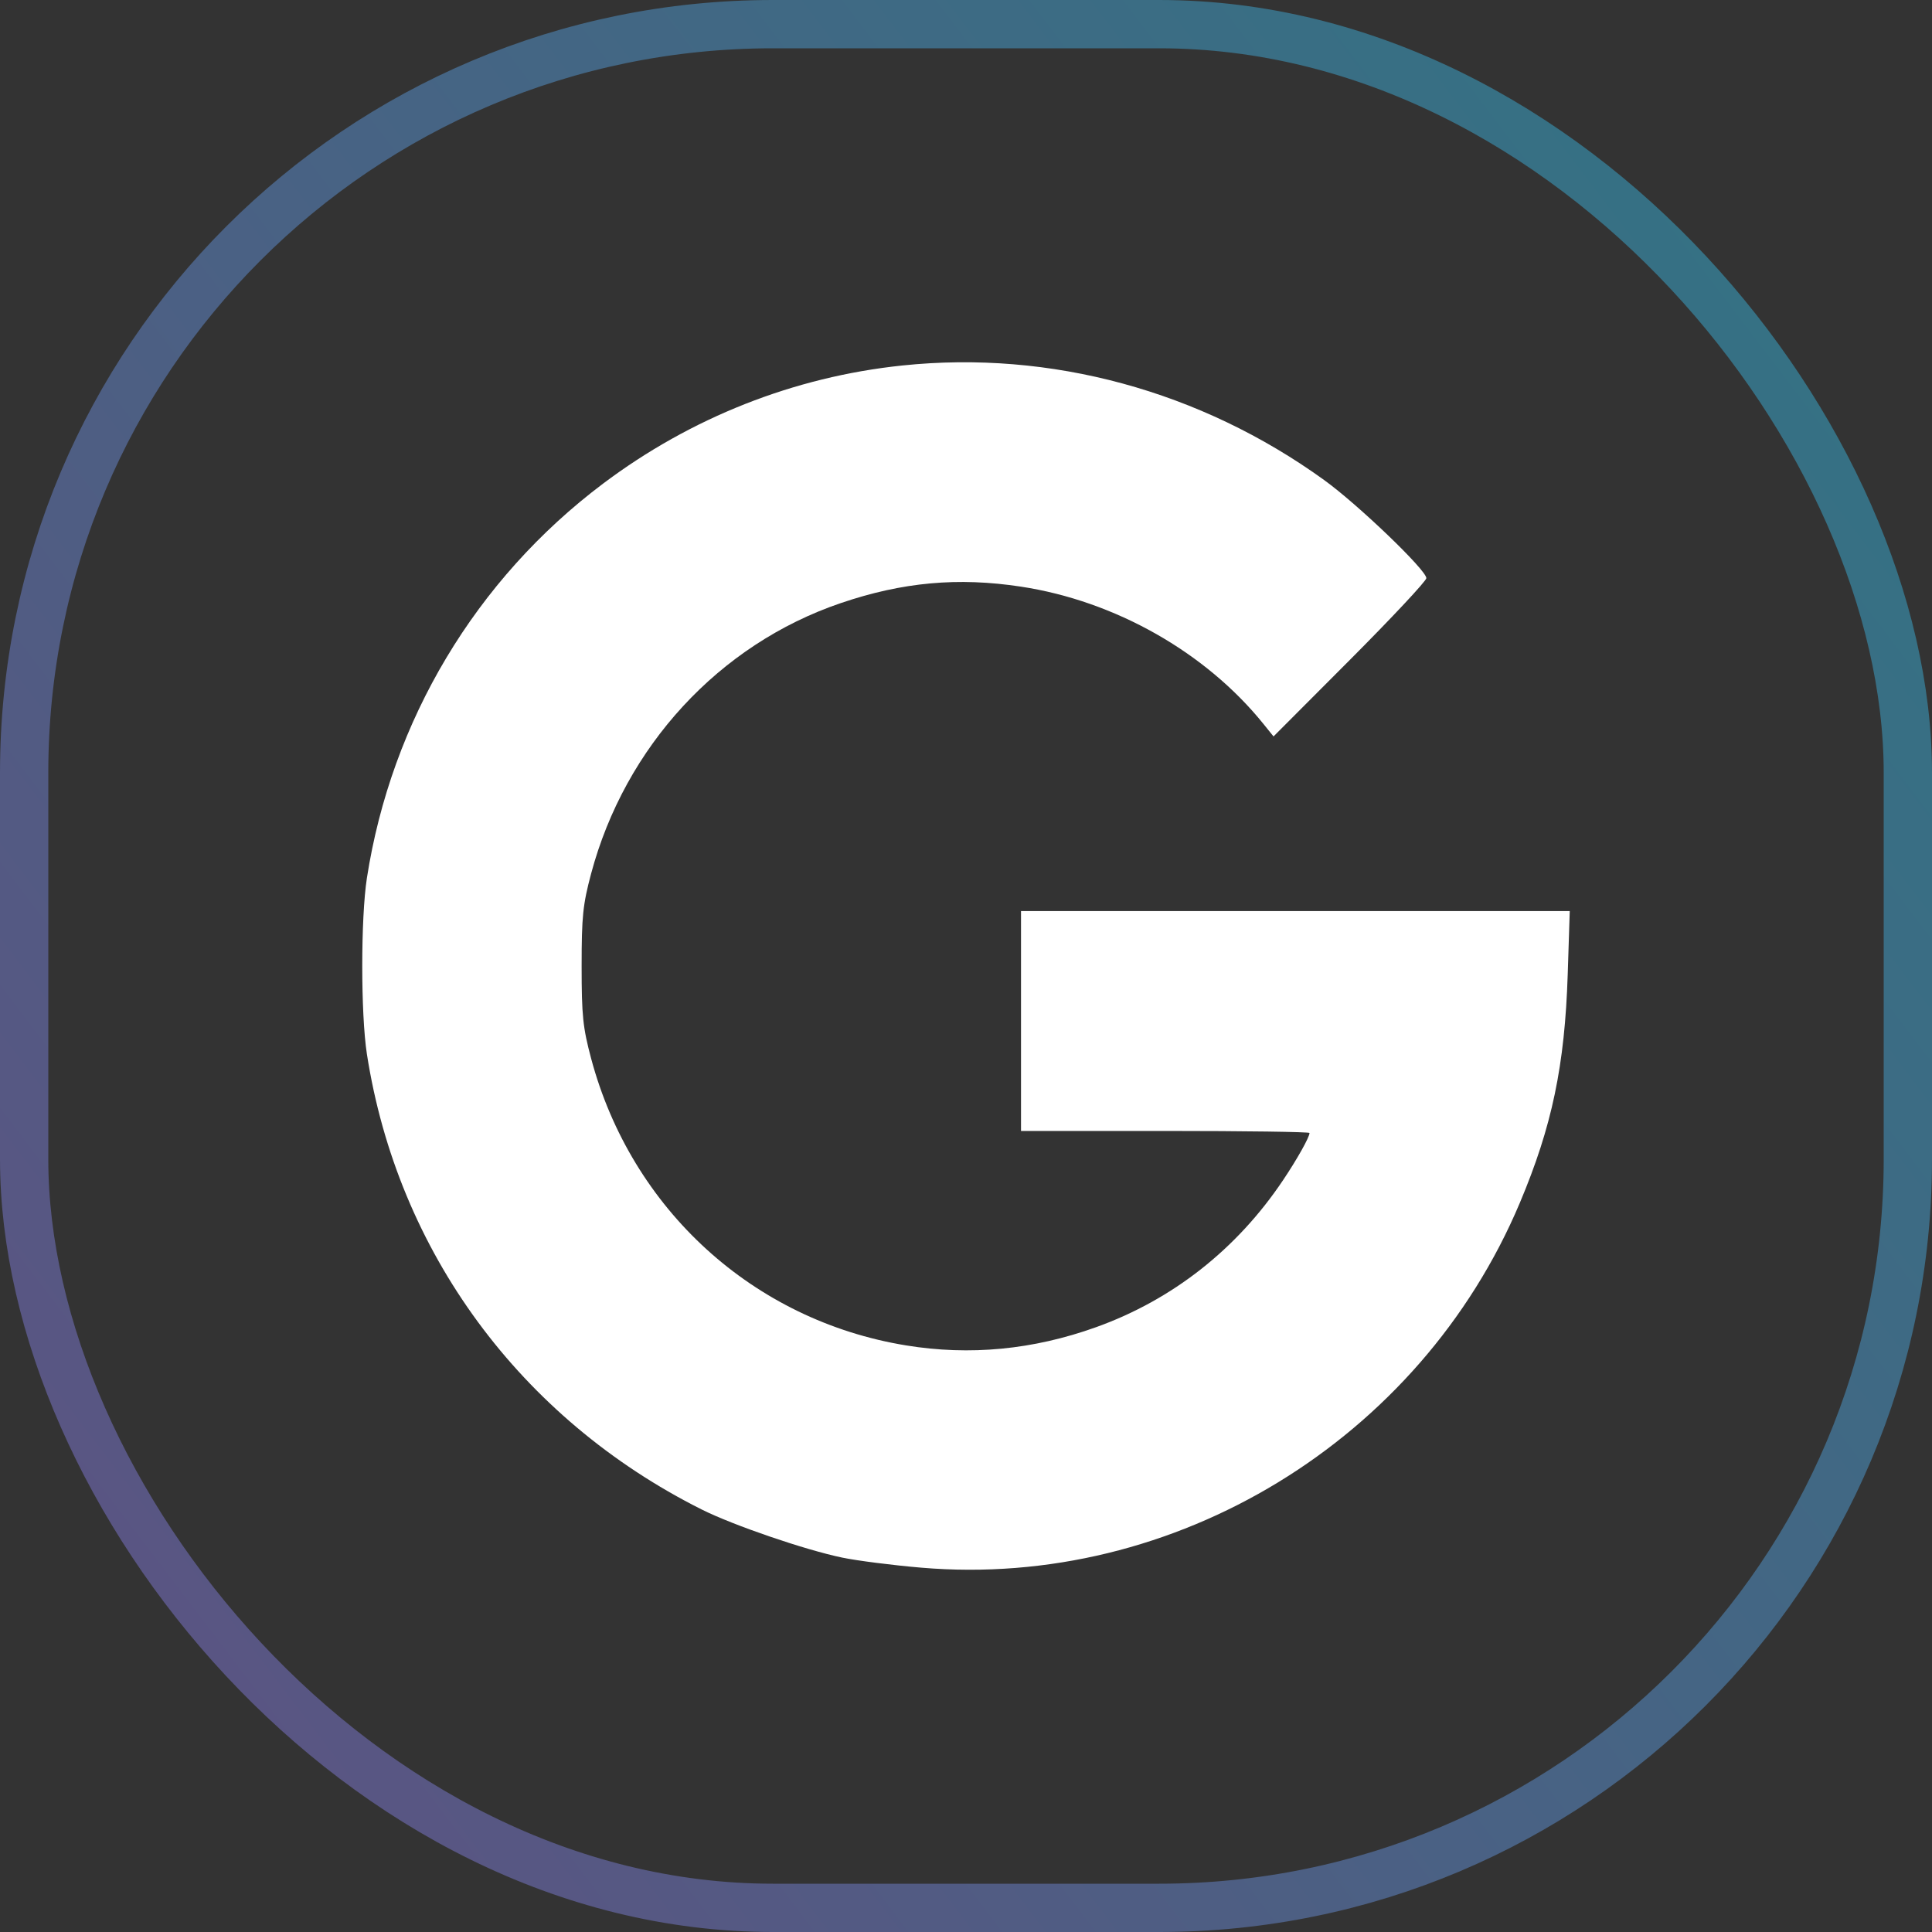 <svg
                                        width="40"
                                        height="40"
                                        viewBox="0 0 40 40"
                                        fill="none"
                                        xmlns="http://www.w3.org/2000/svg"
                                    >
                                        <rect x="0" y="0" width="40" height="40" fill="#333333" stroke="none"/>
                                        <path
                                            fill-rule="evenodd"
                                            clip-rule="evenodd"
                                            d="M18.682 7.567C16.441 7.801 14.304 8.645 12.483 10.015C9.852 11.995 8.102 14.918 7.596 18.18C7.468 19.009 7.468 20.992 7.596 21.822C8.231 25.913 10.771 29.368 14.527 31.252C15.18 31.579 16.67 32.089 17.435 32.248C17.747 32.313 18.485 32.407 19.076 32.457C24.324 32.904 29.398 29.812 31.466 24.905C32.133 23.321 32.397 22.063 32.458 20.172L32.5 18.863H26.82H21.139V21.139V23.415H24.126C25.768 23.415 27.112 23.434 27.112 23.457C27.112 23.543 26.856 24 26.561 24.439C25.605 25.864 24.273 26.911 22.693 27.478C21.389 27.946 20.08 28.071 18.758 27.855C15.595 27.338 13.073 25.039 12.238 21.913C12.067 21.27 12.042 21.028 12.042 20.001C12.042 18.974 12.067 18.732 12.238 18.089C12.942 15.454 14.889 13.343 17.406 12.487C18.683 12.052 19.836 11.947 21.139 12.146C23.086 12.442 24.961 13.504 26.158 14.988L26.367 15.247L27.949 13.661C28.819 12.788 29.531 12.027 29.531 11.97C29.531 11.803 28.116 10.445 27.414 9.938C24.853 8.089 21.747 7.246 18.682 7.567Z"
                                            fill="white"
                                        />
                                        <rect
                                            x="0.5"
                                            y="0.5"
                                            width="39"
                                            height="39"
                                            rx="15.5"
                                            stroke="url(#paint0_linear_49_17)"
                                            stroke-opacity="0.4"
                                        />
                                        <defs>
                                            <linearGradient
                                                id="paint0_linear_49_17"
                                                x1="52.816"
                                                y1="-5.243"
                                                x2="-6.602"
                                                y2="40"
                                                gradientUnits="userSpaceOnUse"
                                            >
                                                <stop stop-color="#0EEDFF" />
                                                <stop offset="1" stop-color="#AB74F9" />
                                            </linearGradient>
                                        </defs>
                                    </svg>